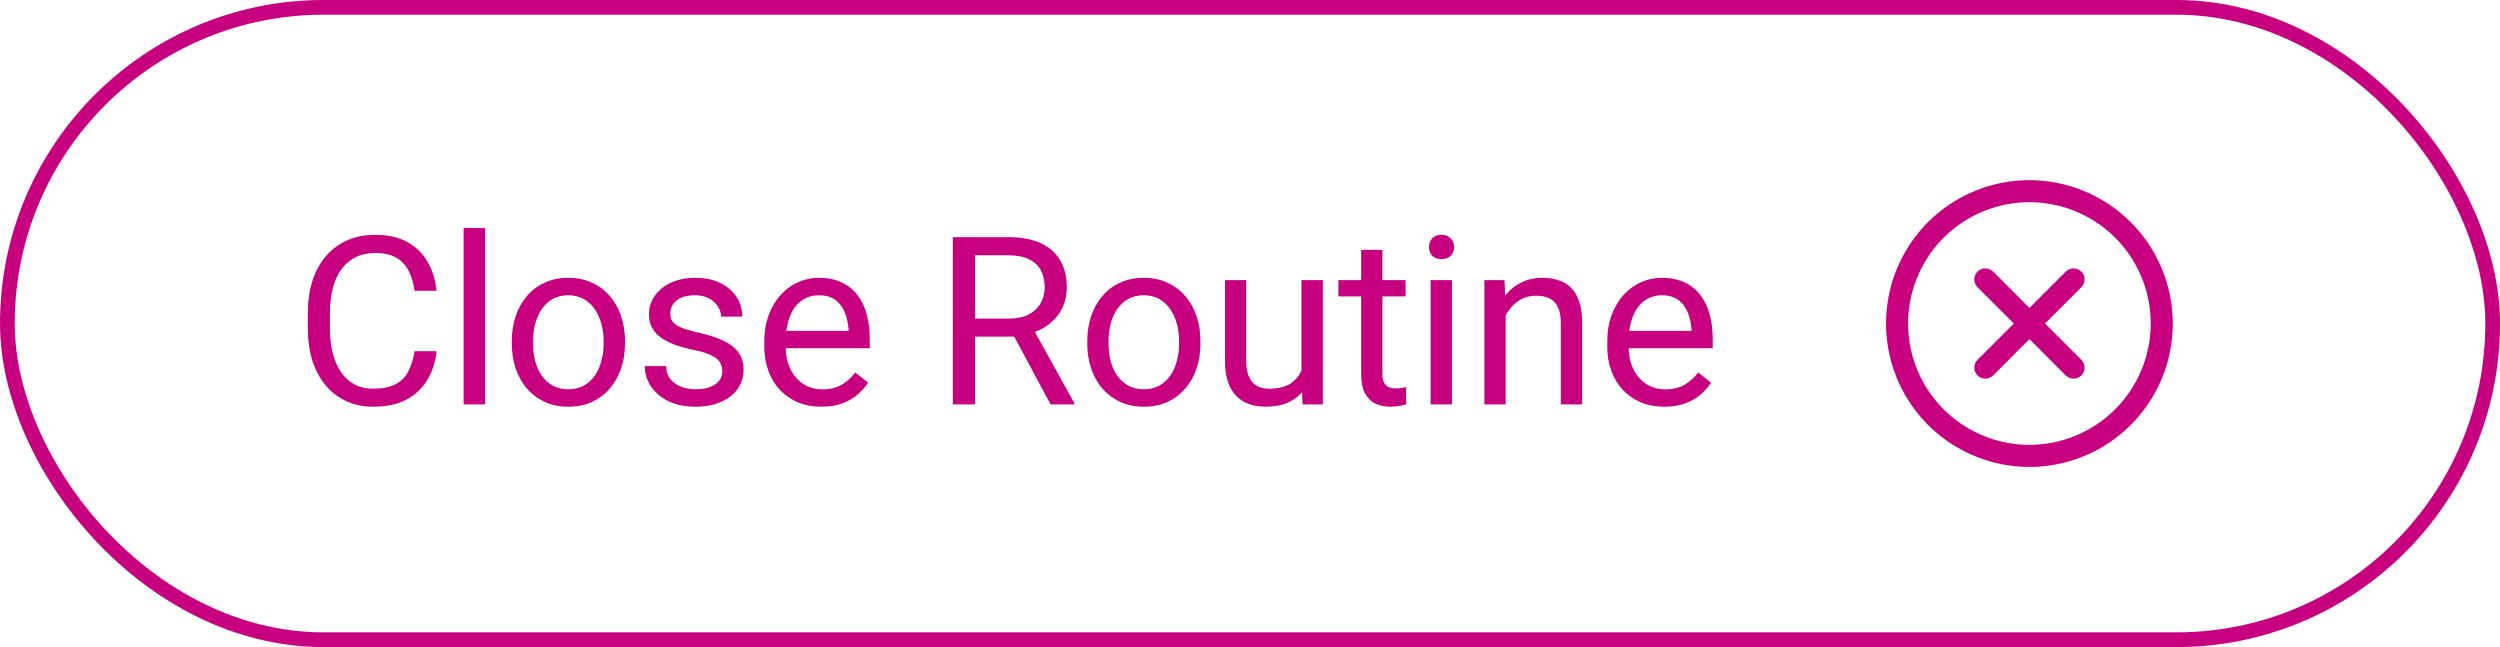 <svg width="170" height="44" viewBox="0 0 170 44" fill="none" xmlns="http://www.w3.org/2000/svg">
<rect x="0.5" y="0.5" width="169" height="43" rx="21.5" stroke="#C6007E"/>
<path d="M28.188 23.883H29.688C29.609 24.602 29.404 25.245 29.07 25.812C28.737 26.38 28.266 26.831 27.656 27.164C27.047 27.492 26.287 27.656 25.375 27.656C24.708 27.656 24.102 27.531 23.555 27.281C23.013 27.031 22.547 26.677 22.156 26.219C21.766 25.755 21.463 25.201 21.25 24.555C21.042 23.904 20.938 23.18 20.938 22.383V21.25C20.938 20.453 21.042 19.732 21.25 19.086C21.463 18.435 21.768 17.878 22.164 17.414C22.565 16.951 23.047 16.594 23.609 16.344C24.172 16.094 24.805 15.969 25.508 15.969C26.367 15.969 27.094 16.13 27.688 16.453C28.281 16.776 28.742 17.224 29.07 17.797C29.404 18.365 29.609 19.023 29.688 19.773H28.188C28.115 19.242 27.979 18.787 27.781 18.406C27.583 18.021 27.302 17.724 26.938 17.516C26.573 17.307 26.096 17.203 25.508 17.203C25.003 17.203 24.557 17.299 24.172 17.492C23.792 17.685 23.471 17.958 23.211 18.312C22.956 18.667 22.763 19.091 22.633 19.586C22.503 20.081 22.438 20.63 22.438 21.234V22.383C22.438 22.94 22.495 23.463 22.609 23.953C22.729 24.443 22.909 24.872 23.148 25.242C23.388 25.612 23.693 25.904 24.062 26.117C24.432 26.326 24.87 26.43 25.375 26.43C26.016 26.43 26.526 26.328 26.906 26.125C27.287 25.922 27.573 25.63 27.766 25.25C27.963 24.87 28.104 24.414 28.188 23.883ZM32.98 15.5V27.5H31.526V15.5H32.98ZM34.803 23.367V23.188C34.803 22.578 34.891 22.013 35.068 21.492C35.245 20.966 35.501 20.51 35.834 20.125C36.167 19.734 36.571 19.432 37.045 19.219C37.519 19 38.05 18.891 38.639 18.891C39.232 18.891 39.766 19 40.24 19.219C40.719 19.432 41.126 19.734 41.459 20.125C41.797 20.51 42.055 20.966 42.232 21.492C42.409 22.013 42.498 22.578 42.498 23.188V23.367C42.498 23.977 42.409 24.542 42.232 25.062C42.055 25.583 41.797 26.039 41.459 26.43C41.126 26.815 40.722 27.117 40.248 27.336C39.779 27.549 39.248 27.656 38.654 27.656C38.06 27.656 37.527 27.549 37.053 27.336C36.579 27.117 36.172 26.815 35.834 26.43C35.501 26.039 35.245 25.583 35.068 25.062C34.891 24.542 34.803 23.977 34.803 23.367ZM36.248 23.188V23.367C36.248 23.789 36.297 24.188 36.396 24.562C36.495 24.932 36.644 25.26 36.842 25.547C37.045 25.833 37.297 26.06 37.6 26.227C37.902 26.388 38.253 26.469 38.654 26.469C39.05 26.469 39.396 26.388 39.693 26.227C39.995 26.06 40.245 25.833 40.443 25.547C40.641 25.26 40.79 24.932 40.889 24.562C40.993 24.188 41.045 23.789 41.045 23.367V23.188C41.045 22.771 40.993 22.378 40.889 22.008C40.79 21.633 40.639 21.302 40.435 21.016C40.238 20.724 39.988 20.495 39.685 20.328C39.389 20.162 39.04 20.078 38.639 20.078C38.243 20.078 37.894 20.162 37.592 20.328C37.295 20.495 37.045 20.724 36.842 21.016C36.644 21.302 36.495 21.633 36.396 22.008C36.297 22.378 36.248 22.771 36.248 23.188ZM49.118 25.258C49.118 25.049 49.071 24.857 48.977 24.68C48.889 24.497 48.704 24.333 48.423 24.188C48.147 24.037 47.73 23.906 47.173 23.797C46.704 23.698 46.279 23.581 45.899 23.445C45.524 23.31 45.204 23.146 44.938 22.953C44.678 22.76 44.477 22.534 44.337 22.273C44.196 22.013 44.126 21.708 44.126 21.359C44.126 21.026 44.199 20.711 44.345 20.414C44.496 20.117 44.707 19.854 44.977 19.625C45.254 19.396 45.584 19.216 45.97 19.086C46.355 18.956 46.785 18.891 47.259 18.891C47.936 18.891 48.514 19.01 48.993 19.25C49.472 19.49 49.839 19.81 50.095 20.211C50.35 20.607 50.477 21.047 50.477 21.531H49.032C49.032 21.297 48.962 21.07 48.821 20.852C48.686 20.628 48.485 20.443 48.22 20.297C47.959 20.151 47.639 20.078 47.259 20.078C46.858 20.078 46.532 20.141 46.282 20.266C46.037 20.385 45.858 20.539 45.743 20.727C45.634 20.914 45.579 21.112 45.579 21.32C45.579 21.477 45.605 21.617 45.657 21.742C45.714 21.862 45.813 21.974 45.954 22.078C46.095 22.177 46.293 22.271 46.548 22.359C46.803 22.448 47.129 22.537 47.524 22.625C48.217 22.781 48.787 22.969 49.235 23.188C49.683 23.406 50.017 23.674 50.235 23.992C50.454 24.31 50.563 24.695 50.563 25.148C50.563 25.518 50.485 25.857 50.329 26.164C50.178 26.471 49.957 26.737 49.665 26.961C49.379 27.18 49.035 27.352 48.634 27.477C48.238 27.596 47.793 27.656 47.298 27.656C46.553 27.656 45.923 27.523 45.407 27.258C44.892 26.992 44.501 26.648 44.235 26.227C43.97 25.805 43.837 25.359 43.837 24.891H45.29C45.311 25.287 45.425 25.602 45.634 25.836C45.842 26.065 46.097 26.229 46.399 26.328C46.701 26.422 47.001 26.469 47.298 26.469C47.694 26.469 48.024 26.417 48.29 26.312C48.561 26.208 48.767 26.065 48.907 25.883C49.048 25.701 49.118 25.492 49.118 25.258ZM55.855 27.656C55.267 27.656 54.733 27.557 54.254 27.359C53.78 27.156 53.371 26.872 53.027 26.508C52.689 26.143 52.428 25.711 52.246 25.211C52.064 24.711 51.972 24.164 51.972 23.57V23.242C51.972 22.555 52.074 21.943 52.277 21.406C52.48 20.865 52.756 20.406 53.105 20.031C53.454 19.656 53.85 19.372 54.293 19.18C54.736 18.987 55.194 18.891 55.668 18.891C56.272 18.891 56.793 18.995 57.23 19.203C57.673 19.412 58.035 19.703 58.316 20.078C58.597 20.448 58.806 20.885 58.941 21.391C59.077 21.891 59.144 22.438 59.144 23.031V23.68H52.832V22.5H57.699V22.391C57.678 22.016 57.6 21.651 57.465 21.297C57.334 20.943 57.126 20.651 56.84 20.422C56.553 20.193 56.163 20.078 55.668 20.078C55.34 20.078 55.038 20.148 54.762 20.289C54.486 20.424 54.249 20.628 54.051 20.898C53.853 21.169 53.699 21.5 53.59 21.891C53.48 22.281 53.426 22.732 53.426 23.242V23.57C53.426 23.971 53.48 24.349 53.59 24.703C53.704 25.052 53.868 25.359 54.082 25.625C54.301 25.891 54.564 26.099 54.871 26.25C55.184 26.401 55.538 26.477 55.934 26.477C56.444 26.477 56.876 26.372 57.23 26.164C57.584 25.956 57.894 25.677 58.16 25.328L59.035 26.023C58.853 26.299 58.621 26.562 58.34 26.812C58.059 27.062 57.712 27.266 57.301 27.422C56.894 27.578 56.413 27.656 55.855 27.656ZM64.791 16.125H68.556C69.411 16.125 70.132 16.255 70.721 16.516C71.314 16.776 71.765 17.162 72.072 17.672C72.385 18.177 72.541 18.799 72.541 19.539C72.541 20.06 72.434 20.537 72.221 20.969C72.012 21.396 71.71 21.76 71.314 22.062C70.924 22.359 70.455 22.581 69.908 22.727L69.486 22.891H65.947L65.931 21.664H68.603C69.145 21.664 69.596 21.57 69.955 21.383C70.314 21.19 70.585 20.932 70.767 20.609C70.95 20.287 71.041 19.93 71.041 19.539C71.041 19.102 70.955 18.719 70.783 18.391C70.611 18.062 70.34 17.81 69.971 17.633C69.606 17.451 69.135 17.359 68.556 17.359H66.299V27.5H64.791V16.125ZM71.439 27.5L68.674 22.344L70.244 22.336L73.049 27.406V27.5H71.439ZM73.934 23.367V23.188C73.934 22.578 74.023 22.013 74.2 21.492C74.377 20.966 74.632 20.51 74.966 20.125C75.299 19.734 75.703 19.432 76.177 19.219C76.65 19 77.182 18.891 77.77 18.891C78.364 18.891 78.898 19 79.372 19.219C79.851 19.432 80.257 19.734 80.591 20.125C80.929 20.51 81.187 20.966 81.364 21.492C81.541 22.013 81.63 22.578 81.63 23.188V23.367C81.63 23.977 81.541 24.542 81.364 25.062C81.187 25.583 80.929 26.039 80.591 26.43C80.257 26.815 79.854 27.117 79.38 27.336C78.911 27.549 78.38 27.656 77.786 27.656C77.192 27.656 76.658 27.549 76.184 27.336C75.71 27.117 75.304 26.815 74.966 26.43C74.632 26.039 74.377 25.583 74.2 25.062C74.023 24.542 73.934 23.977 73.934 23.367ZM75.38 23.188V23.367C75.38 23.789 75.429 24.188 75.528 24.562C75.627 24.932 75.775 25.26 75.973 25.547C76.177 25.833 76.429 26.06 76.731 26.227C77.033 26.388 77.385 26.469 77.786 26.469C78.182 26.469 78.528 26.388 78.825 26.227C79.127 26.06 79.377 25.833 79.575 25.547C79.773 25.26 79.921 24.932 80.02 24.562C80.124 24.188 80.177 23.789 80.177 23.367V23.188C80.177 22.771 80.124 22.378 80.02 22.008C79.921 21.633 79.77 21.302 79.567 21.016C79.369 20.724 79.119 20.495 78.817 20.328C78.52 20.162 78.171 20.078 77.77 20.078C77.374 20.078 77.025 20.162 76.723 20.328C76.427 20.495 76.177 20.724 75.973 21.016C75.775 21.302 75.627 21.633 75.528 22.008C75.429 22.378 75.38 22.771 75.38 23.188ZM88.5 25.547V19.047H89.953V27.5H88.57L88.5 25.547ZM88.773 23.766L89.375 23.75C89.375 24.312 89.315 24.833 89.195 25.312C89.081 25.787 88.893 26.198 88.633 26.547C88.372 26.896 88.031 27.169 87.609 27.367C87.187 27.56 86.674 27.656 86.07 27.656C85.659 27.656 85.281 27.596 84.937 27.477C84.599 27.357 84.307 27.172 84.062 26.922C83.817 26.672 83.627 26.346 83.492 25.945C83.362 25.544 83.297 25.062 83.297 24.5V19.047H84.742V24.516C84.742 24.896 84.784 25.211 84.867 25.461C84.956 25.706 85.073 25.901 85.219 26.047C85.37 26.188 85.536 26.287 85.719 26.344C85.906 26.401 86.099 26.43 86.297 26.43C86.911 26.43 87.398 26.312 87.758 26.078C88.117 25.838 88.375 25.518 88.531 25.117C88.692 24.711 88.773 24.26 88.773 23.766ZM95.581 19.047V20.156H91.01V19.047H95.581ZM92.557 16.992H94.003V25.406C94.003 25.693 94.047 25.909 94.135 26.055C94.224 26.201 94.339 26.297 94.479 26.344C94.62 26.391 94.771 26.414 94.932 26.414C95.052 26.414 95.177 26.404 95.307 26.383C95.443 26.357 95.544 26.336 95.612 26.32L95.62 27.5C95.505 27.537 95.354 27.57 95.167 27.602C94.984 27.638 94.763 27.656 94.503 27.656C94.148 27.656 93.823 27.586 93.526 27.445C93.229 27.305 92.992 27.07 92.815 26.742C92.643 26.409 92.557 25.961 92.557 25.398V16.992ZM98.732 19.047V27.5H97.279V19.047H98.732ZM97.17 16.805C97.17 16.57 97.24 16.372 97.381 16.211C97.526 16.049 97.74 15.969 98.021 15.969C98.297 15.969 98.508 16.049 98.654 16.211C98.805 16.372 98.881 16.57 98.881 16.805C98.881 17.029 98.805 17.221 98.654 17.383C98.508 17.539 98.297 17.617 98.021 17.617C97.74 17.617 97.526 17.539 97.381 17.383C97.24 17.221 97.17 17.029 97.17 16.805ZM102.383 20.852V27.5H100.938V19.047H102.305L102.383 20.852ZM102.04 22.953L101.438 22.93C101.443 22.352 101.529 21.818 101.696 21.328C101.863 20.833 102.097 20.404 102.399 20.039C102.701 19.674 103.061 19.393 103.477 19.195C103.899 18.992 104.365 18.891 104.876 18.891C105.292 18.891 105.667 18.948 106.001 19.062C106.334 19.172 106.618 19.349 106.852 19.594C107.092 19.838 107.274 20.156 107.399 20.547C107.524 20.932 107.587 21.404 107.587 21.961V27.5H106.133V21.945C106.133 21.503 106.068 21.148 105.938 20.883C105.808 20.612 105.618 20.417 105.368 20.297C105.118 20.172 104.811 20.109 104.446 20.109C104.087 20.109 103.758 20.185 103.462 20.336C103.17 20.487 102.917 20.695 102.704 20.961C102.495 21.227 102.331 21.531 102.212 21.875C102.097 22.213 102.04 22.573 102.04 22.953ZM113.175 27.656C112.587 27.656 112.053 27.557 111.574 27.359C111.1 27.156 110.691 26.872 110.347 26.508C110.009 26.143 109.748 25.711 109.566 25.211C109.384 24.711 109.293 24.164 109.293 23.57V23.242C109.293 22.555 109.394 21.943 109.597 21.406C109.8 20.865 110.076 20.406 110.425 20.031C110.774 19.656 111.17 19.372 111.613 19.18C112.056 18.987 112.514 18.891 112.988 18.891C113.592 18.891 114.113 18.995 114.55 19.203C114.993 19.412 115.355 19.703 115.636 20.078C115.918 20.448 116.126 20.885 116.261 21.391C116.397 21.891 116.465 22.438 116.465 23.031V23.68H110.152V22.5H115.019V22.391C114.998 22.016 114.92 21.651 114.785 21.297C114.655 20.943 114.446 20.651 114.16 20.422C113.873 20.193 113.483 20.078 112.988 20.078C112.66 20.078 112.358 20.148 112.082 20.289C111.806 20.424 111.569 20.628 111.371 20.898C111.173 21.169 111.019 21.5 110.91 21.891C110.8 22.281 110.746 22.732 110.746 23.242V23.57C110.746 23.971 110.8 24.349 110.91 24.703C111.024 25.052 111.188 25.359 111.402 25.625C111.621 25.891 111.884 26.099 112.191 26.25C112.504 26.401 112.858 26.477 113.254 26.477C113.764 26.477 114.196 26.372 114.55 26.164C114.905 25.956 115.215 25.677 115.48 25.328L116.355 26.023C116.173 26.299 115.941 26.562 115.66 26.812C115.379 27.062 115.032 27.266 114.621 27.422C114.215 27.578 113.733 27.656 113.175 27.656Z" fill="#C6007E"/>
<path d="M141.531 19.531L139.06 22L141.531 24.469C141.6 24.539 141.656 24.622 141.693 24.713C141.731 24.804 141.75 24.901 141.75 25C141.75 25.099 141.731 25.196 141.693 25.287C141.656 25.378 141.6 25.461 141.531 25.531C141.461 25.6 141.378 25.656 141.287 25.693C141.196 25.731 141.099 25.75 141 25.75C140.901 25.75 140.804 25.731 140.713 25.693C140.622 25.656 140.539 25.6 140.469 25.531L138 23.06L135.531 25.531C135.461 25.6 135.378 25.656 135.287 25.693C135.196 25.731 135.099 25.75 135 25.75C134.901 25.75 134.804 25.731 134.713 25.693C134.622 25.656 134.539 25.6 134.469 25.531C134.4 25.461 134.344 25.378 134.307 25.287C134.269 25.196 134.25 25.099 134.25 25C134.25 24.901 134.269 24.804 134.307 24.713C134.344 24.622 134.4 24.539 134.469 24.469L136.94 22L134.469 19.531C134.329 19.39 134.25 19.199 134.25 19C134.25 18.801 134.329 18.61 134.469 18.469C134.61 18.329 134.801 18.25 135 18.25C135.199 18.25 135.39 18.329 135.531 18.469L138 20.94L140.469 18.469C140.539 18.4 140.622 18.344 140.713 18.307C140.804 18.269 140.901 18.25 141 18.25C141.099 18.25 141.196 18.269 141.287 18.307C141.378 18.344 141.461 18.4 141.531 18.469C141.6 18.539 141.656 18.622 141.693 18.713C141.731 18.804 141.75 18.901 141.75 19C141.75 19.099 141.731 19.196 141.693 19.287C141.656 19.378 141.6 19.461 141.531 19.531ZM147.75 22C147.75 23.928 147.178 25.813 146.107 27.417C145.035 29.02 143.513 30.27 141.731 31.008C139.95 31.746 137.989 31.939 136.098 31.563C134.207 31.186 132.469 30.258 131.106 28.894C129.742 27.531 128.814 25.793 128.437 23.902C128.061 22.011 128.254 20.05 128.992 18.269C129.73 16.487 130.98 14.964 132.583 13.893C134.187 12.822 136.072 12.25 138 12.25C140.585 12.253 143.063 13.281 144.891 15.109C146.719 16.937 147.747 19.415 147.75 22ZM146.25 22C146.25 20.368 145.766 18.773 144.86 17.416C143.953 16.06 142.665 15.002 141.157 14.378C139.65 13.754 137.991 13.59 136.391 13.909C134.79 14.227 133.32 15.013 132.166 16.166C131.013 17.32 130.227 18.79 129.909 20.39C129.59 21.991 129.754 23.65 130.378 25.157C131.002 26.665 132.06 27.953 133.417 28.86C134.773 29.766 136.368 30.25 138 30.25C140.187 30.247 142.284 29.378 143.831 27.831C145.378 26.284 146.248 24.187 146.25 22Z" fill="#C6007E"/>
</svg>
